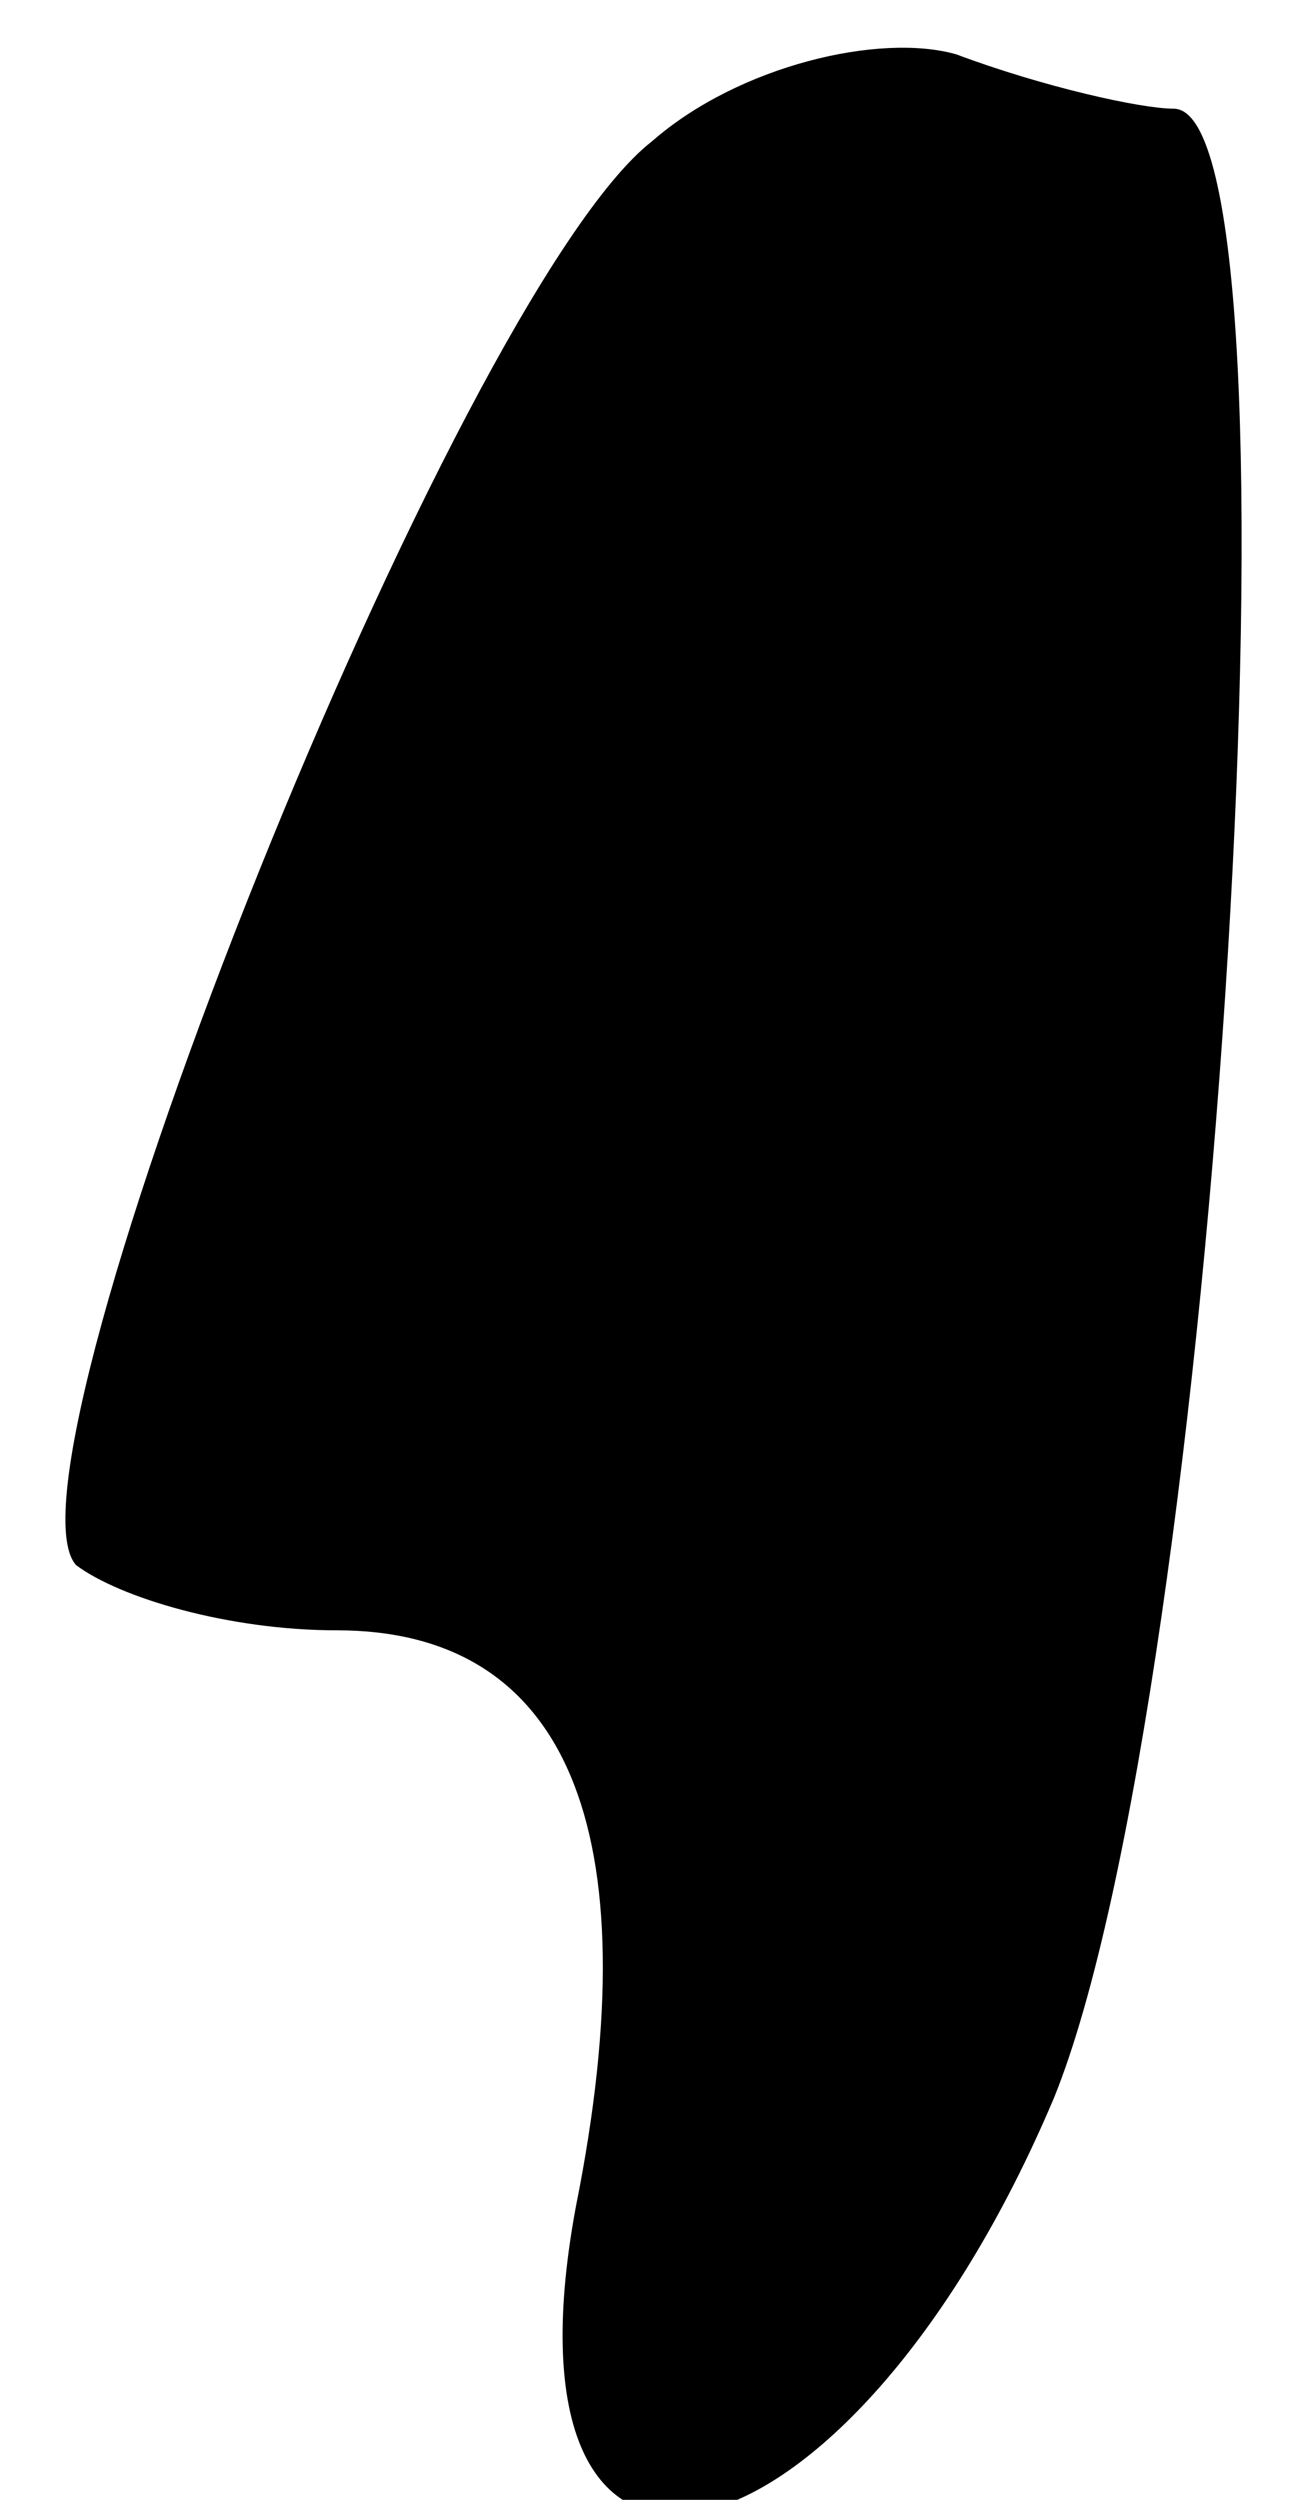 <?xml version="1.0" standalone="no"?>
<!DOCTYPE svg PUBLIC "-//W3C//DTD SVG 20010904//EN"
 "http://www.w3.org/TR/2001/REC-SVG-20010904/DTD/svg10.dtd">
<svg version="1.0" xmlns="http://www.w3.org/2000/svg"
 width="12pt" height="23pt" viewBox="0 0 12 23"
 preserveAspectRatio="xMidYMid meet">
<g transform="translate(0,23) scale(0.1,-0.1)"
fill="#000000" stroke="none">
<path fill="#000000" stroke="none" d="M60 217 c-18 -14 -61 -122 -53 -131 4
-3 14 -6 24 -6 21 0 29 -18 22 -53 -8 -43 25 -35 44 10 15 37 24 183 11 183
-3 0 -12 2 -20 5 -7 2 -20 -1 -28 -8z"/>
</g>
</svg>
